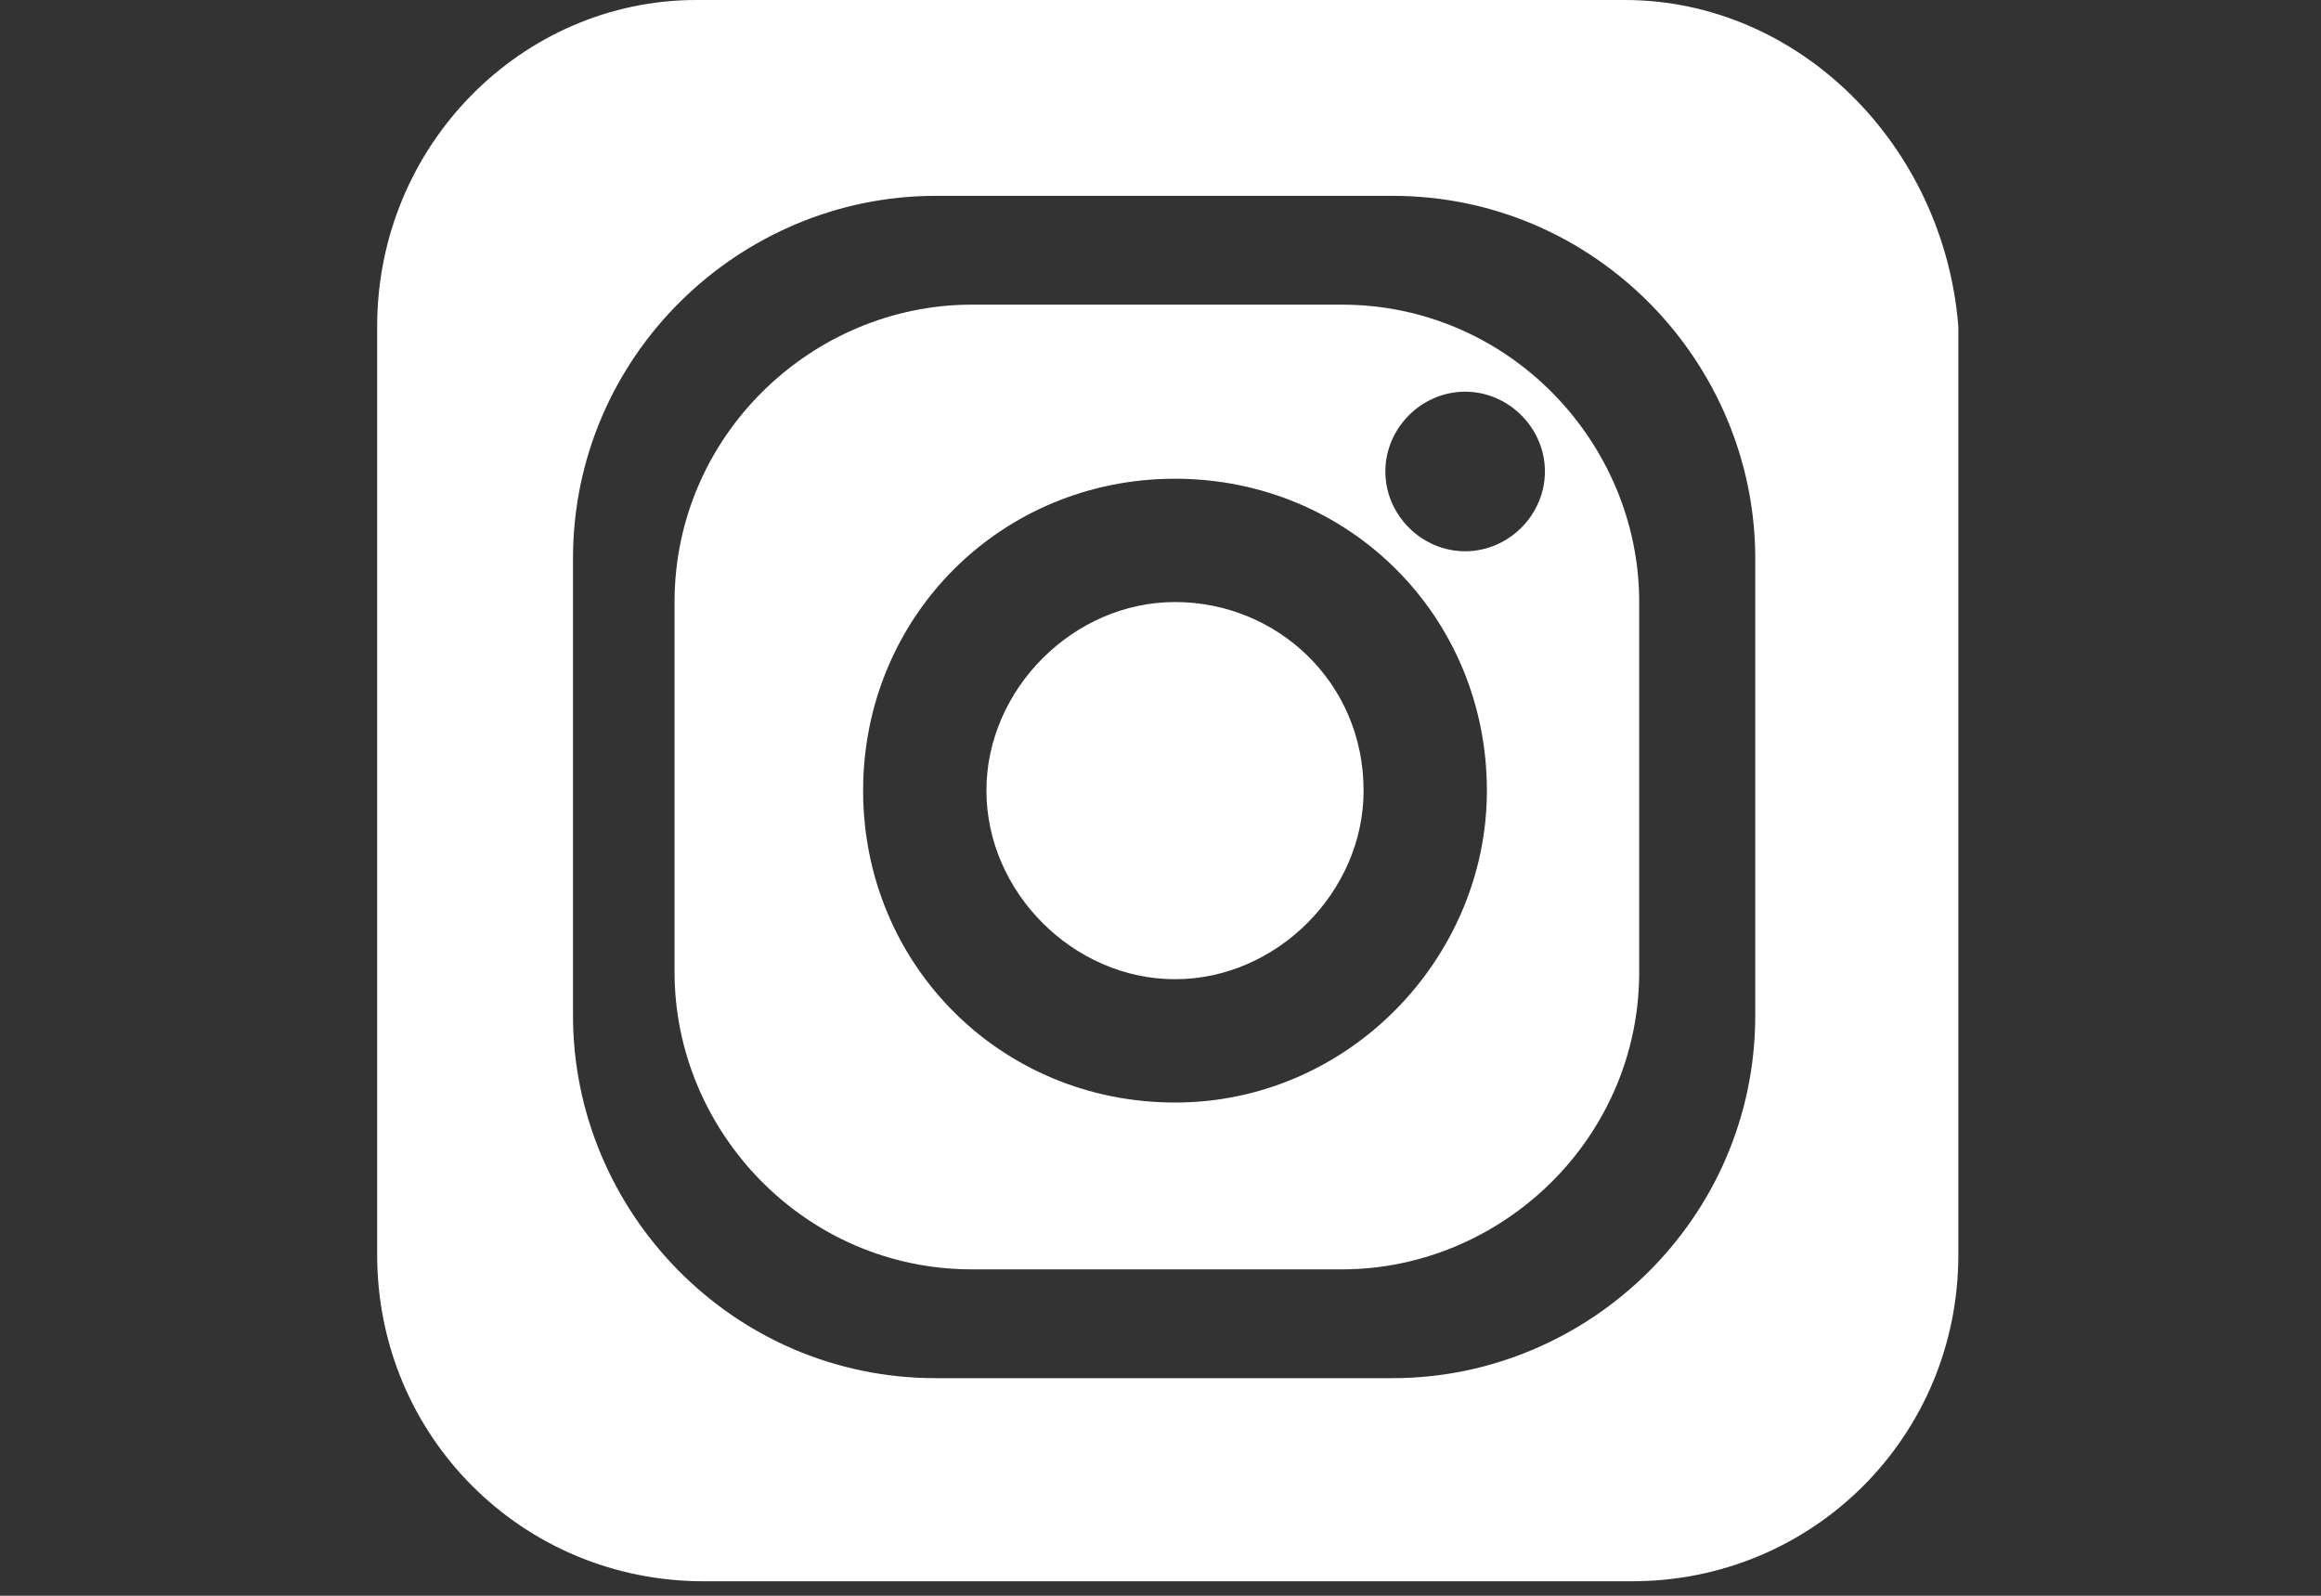 <?xml version="1.0" encoding="utf-8"?>
<!-- Generator: Adobe Illustrator 24.1.0, SVG Export Plug-In . SVG Version: 6.00 Build 0)  -->
<svg version="1.1" id="Layer_1" xmlns="http://www.w3.org/2000/svg" xmlns:xlink="http://www.w3.org/1999/xlink" x="0px" y="0px"
	 viewBox="0 0 32 22" style="enable-background:new 0 0 32 22;" xml:space="preserve">
<rect x="0" y="0" width="32" height="22" fill="#333333" stroke="none"/>
<style type="text/css">
	.st0{fill:#FFFFFF;}
</style>
<g>
	<path class="st0" d="M18.5,4.2h-5.1c-2.2,0-4.1,1.8-4.1,4.1v5.1c0,2.2,1.8,4.1,4.1,4.1h5.1c2.2,0,4.1-1.8,4.1-4.1V8.3
		C22.6,6.1,20.8,4.2,18.5,4.2z M16.2,15.2c-2.4,0-4.3-1.9-4.3-4.3c0-2.4,1.9-4.3,4.3-4.3c2.4,0,4.3,1.9,4.3,4.3
		C20.5,13.2,18.6,15.2,16.2,15.2z M20.2,7.6c-0.6,0-1.1-0.5-1.1-1.1c0-0.6,0.5-1.1,1.1-1.1c0.6,0,1.1,0.5,1.1,1.1
		C21.3,7.1,20.8,7.6,20.2,7.6z"/>
	<path class="st0" d="M16.2,8.3c-1.4,0-2.6,1.2-2.6,2.6c0,1.4,1.2,2.6,2.6,2.6c1.4,0,2.6-1.2,2.6-2.6C18.8,9.4,17.6,8.3,16.2,8.3z"
		/>
	<path class="st0" d="M22.4,0H9.6C7.2,0,5.2,2,5.2,4.5v12.8c0,2.5,2,4.5,4.5,4.5h12.8c2.5,0,4.5-2,4.5-4.5V4.5C26.8,2,24.8,0,22.4,0
		z M24.2,14c0,2.8-2.3,5-5,5h-6.3c-2.8,0-5-2.3-5-5V7.7c0-2.8,2.3-5,5-5h6.3c2.8,0,5,2.3,5,5V14z"/>
</g>
</svg>
